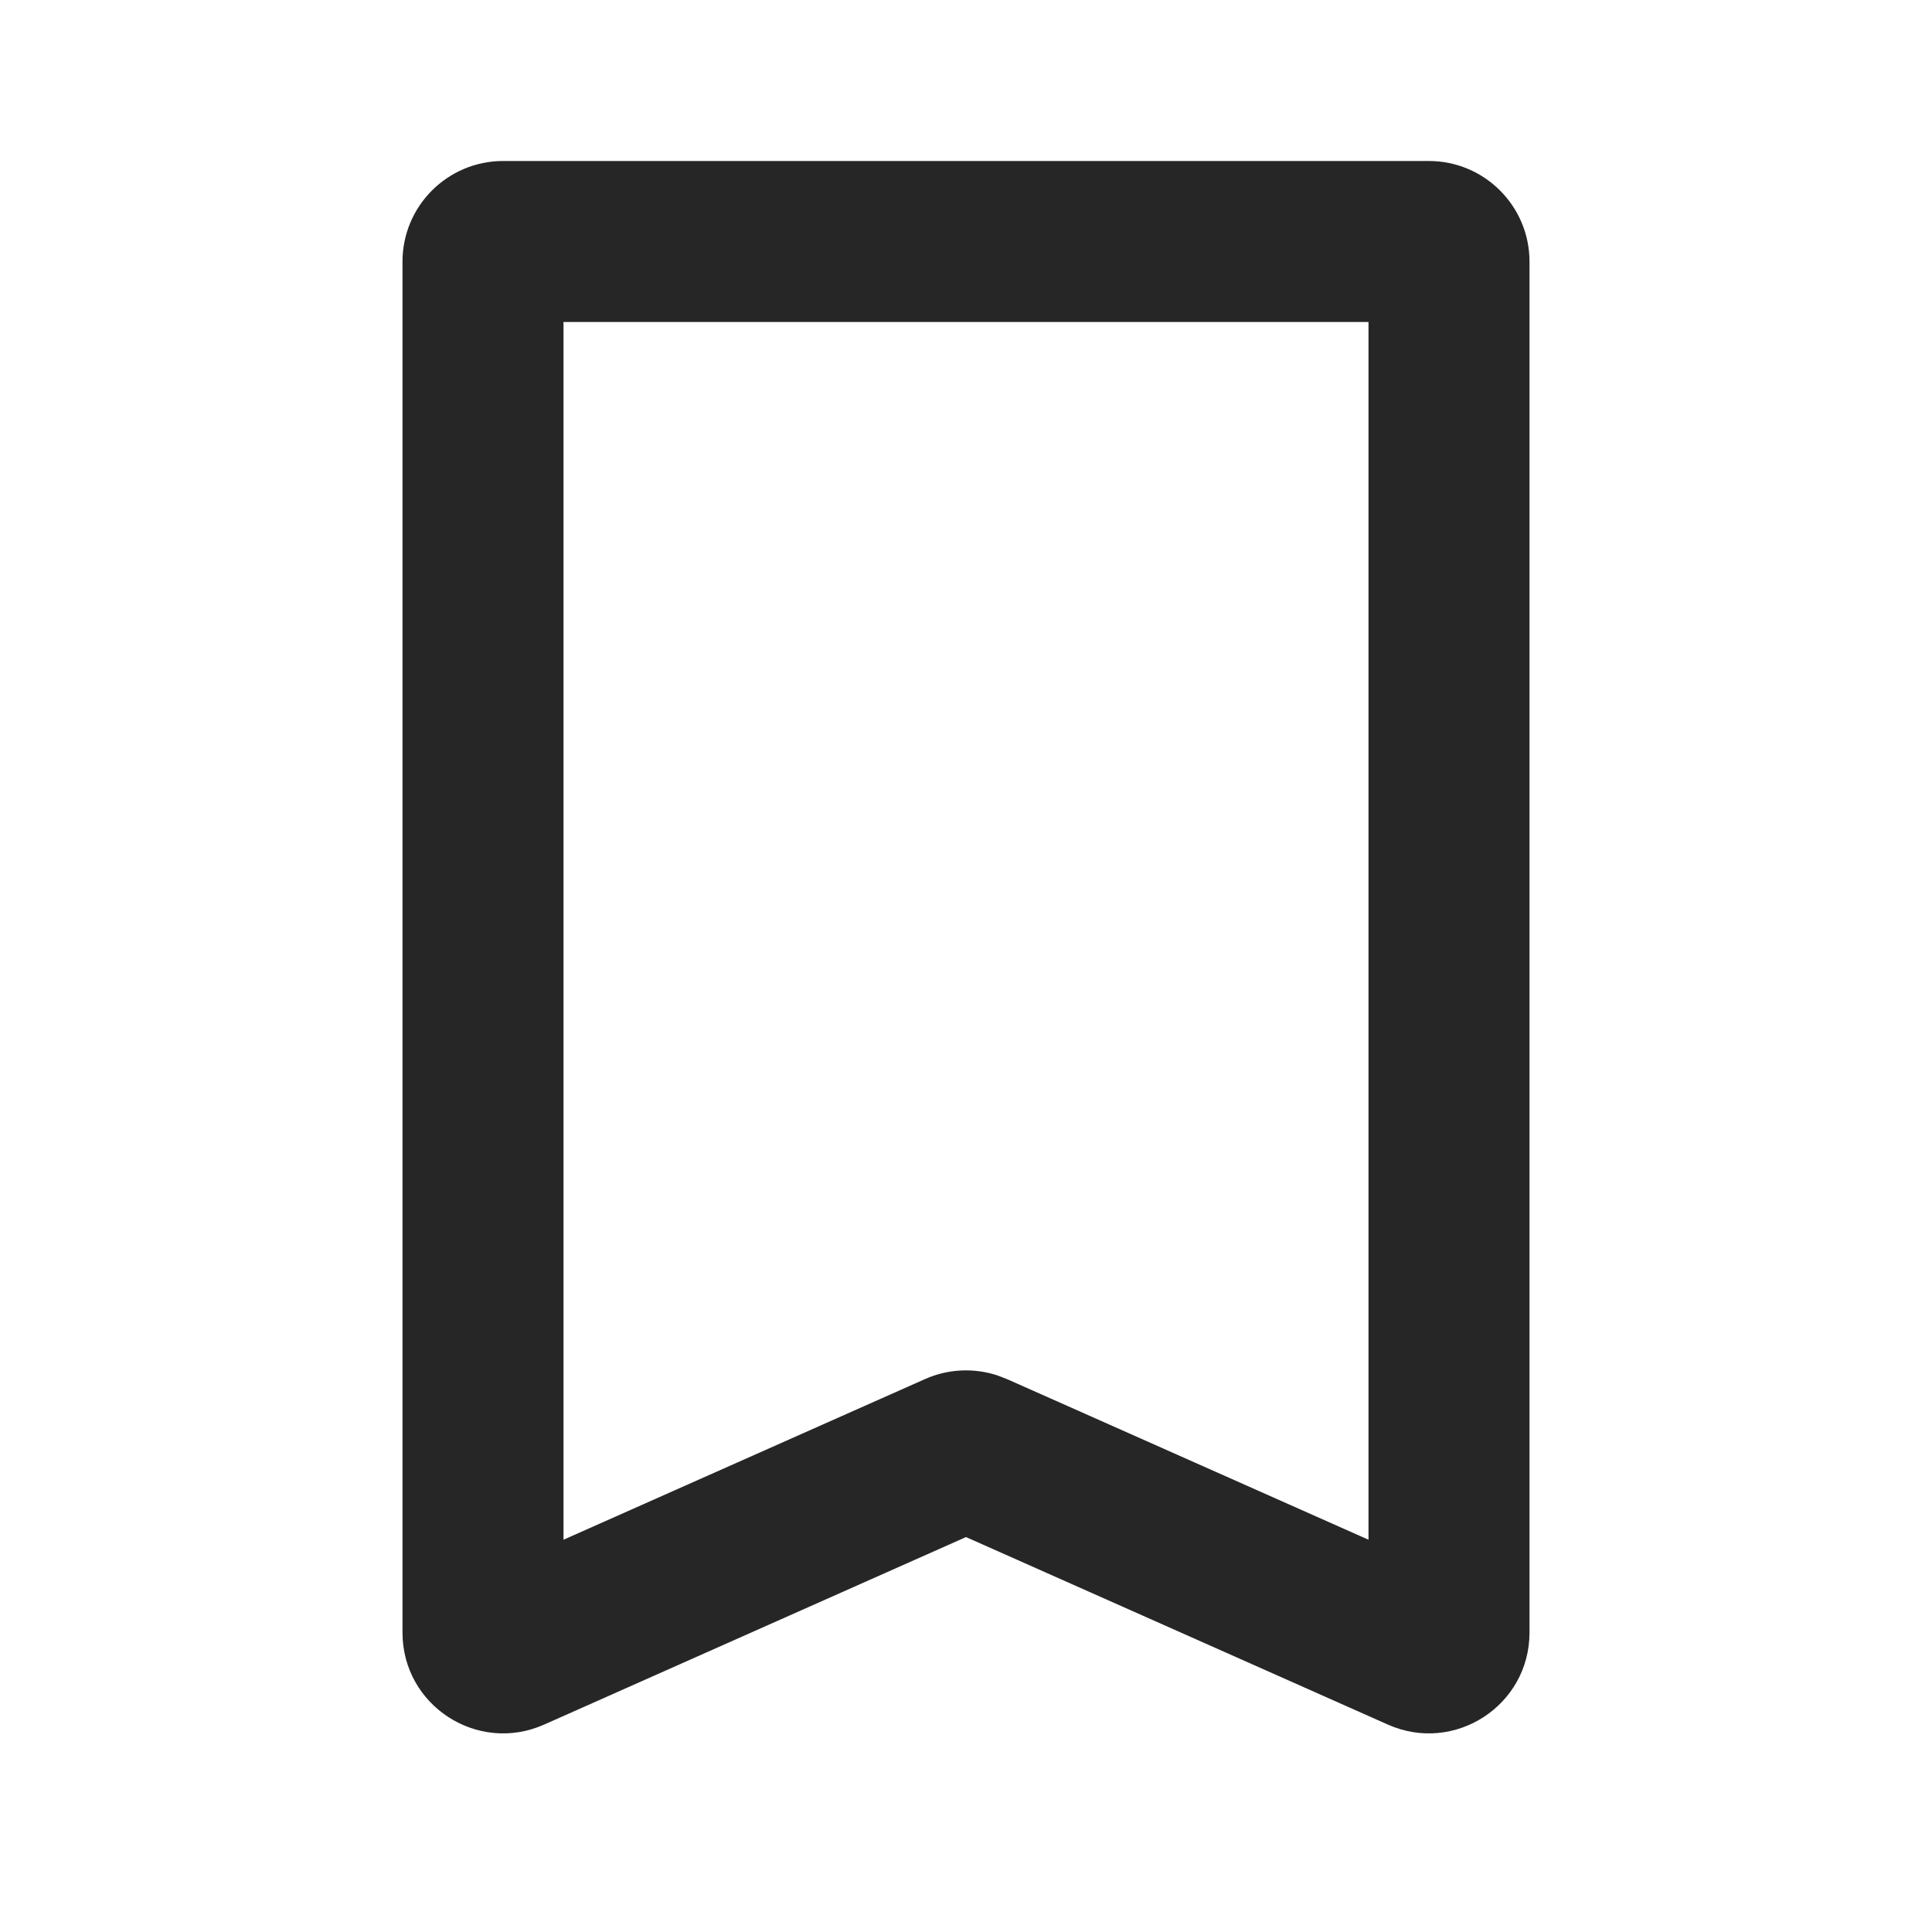 <svg width="24" height="24" viewBox="0 0 24 24" fill="none" xmlns="http://www.w3.org/2000/svg">
<path d="M7 19.127L11.492 17.131C11.775 17.005 12.093 16.99 12.385 17.084L12.508 17.131L17 19.127V4H7V19.127ZM19 20.281C19 21.186 18.069 21.791 17.242 21.424L12 19.094L6.758 21.424C5.931 21.791 5 21.186 5 20.281V3.25C5 2.56 5.56 2 6.25 2H17.75C18.44 2 19 2.56 19 3.25V20.281Z" fill="#262626"/>
</svg>
